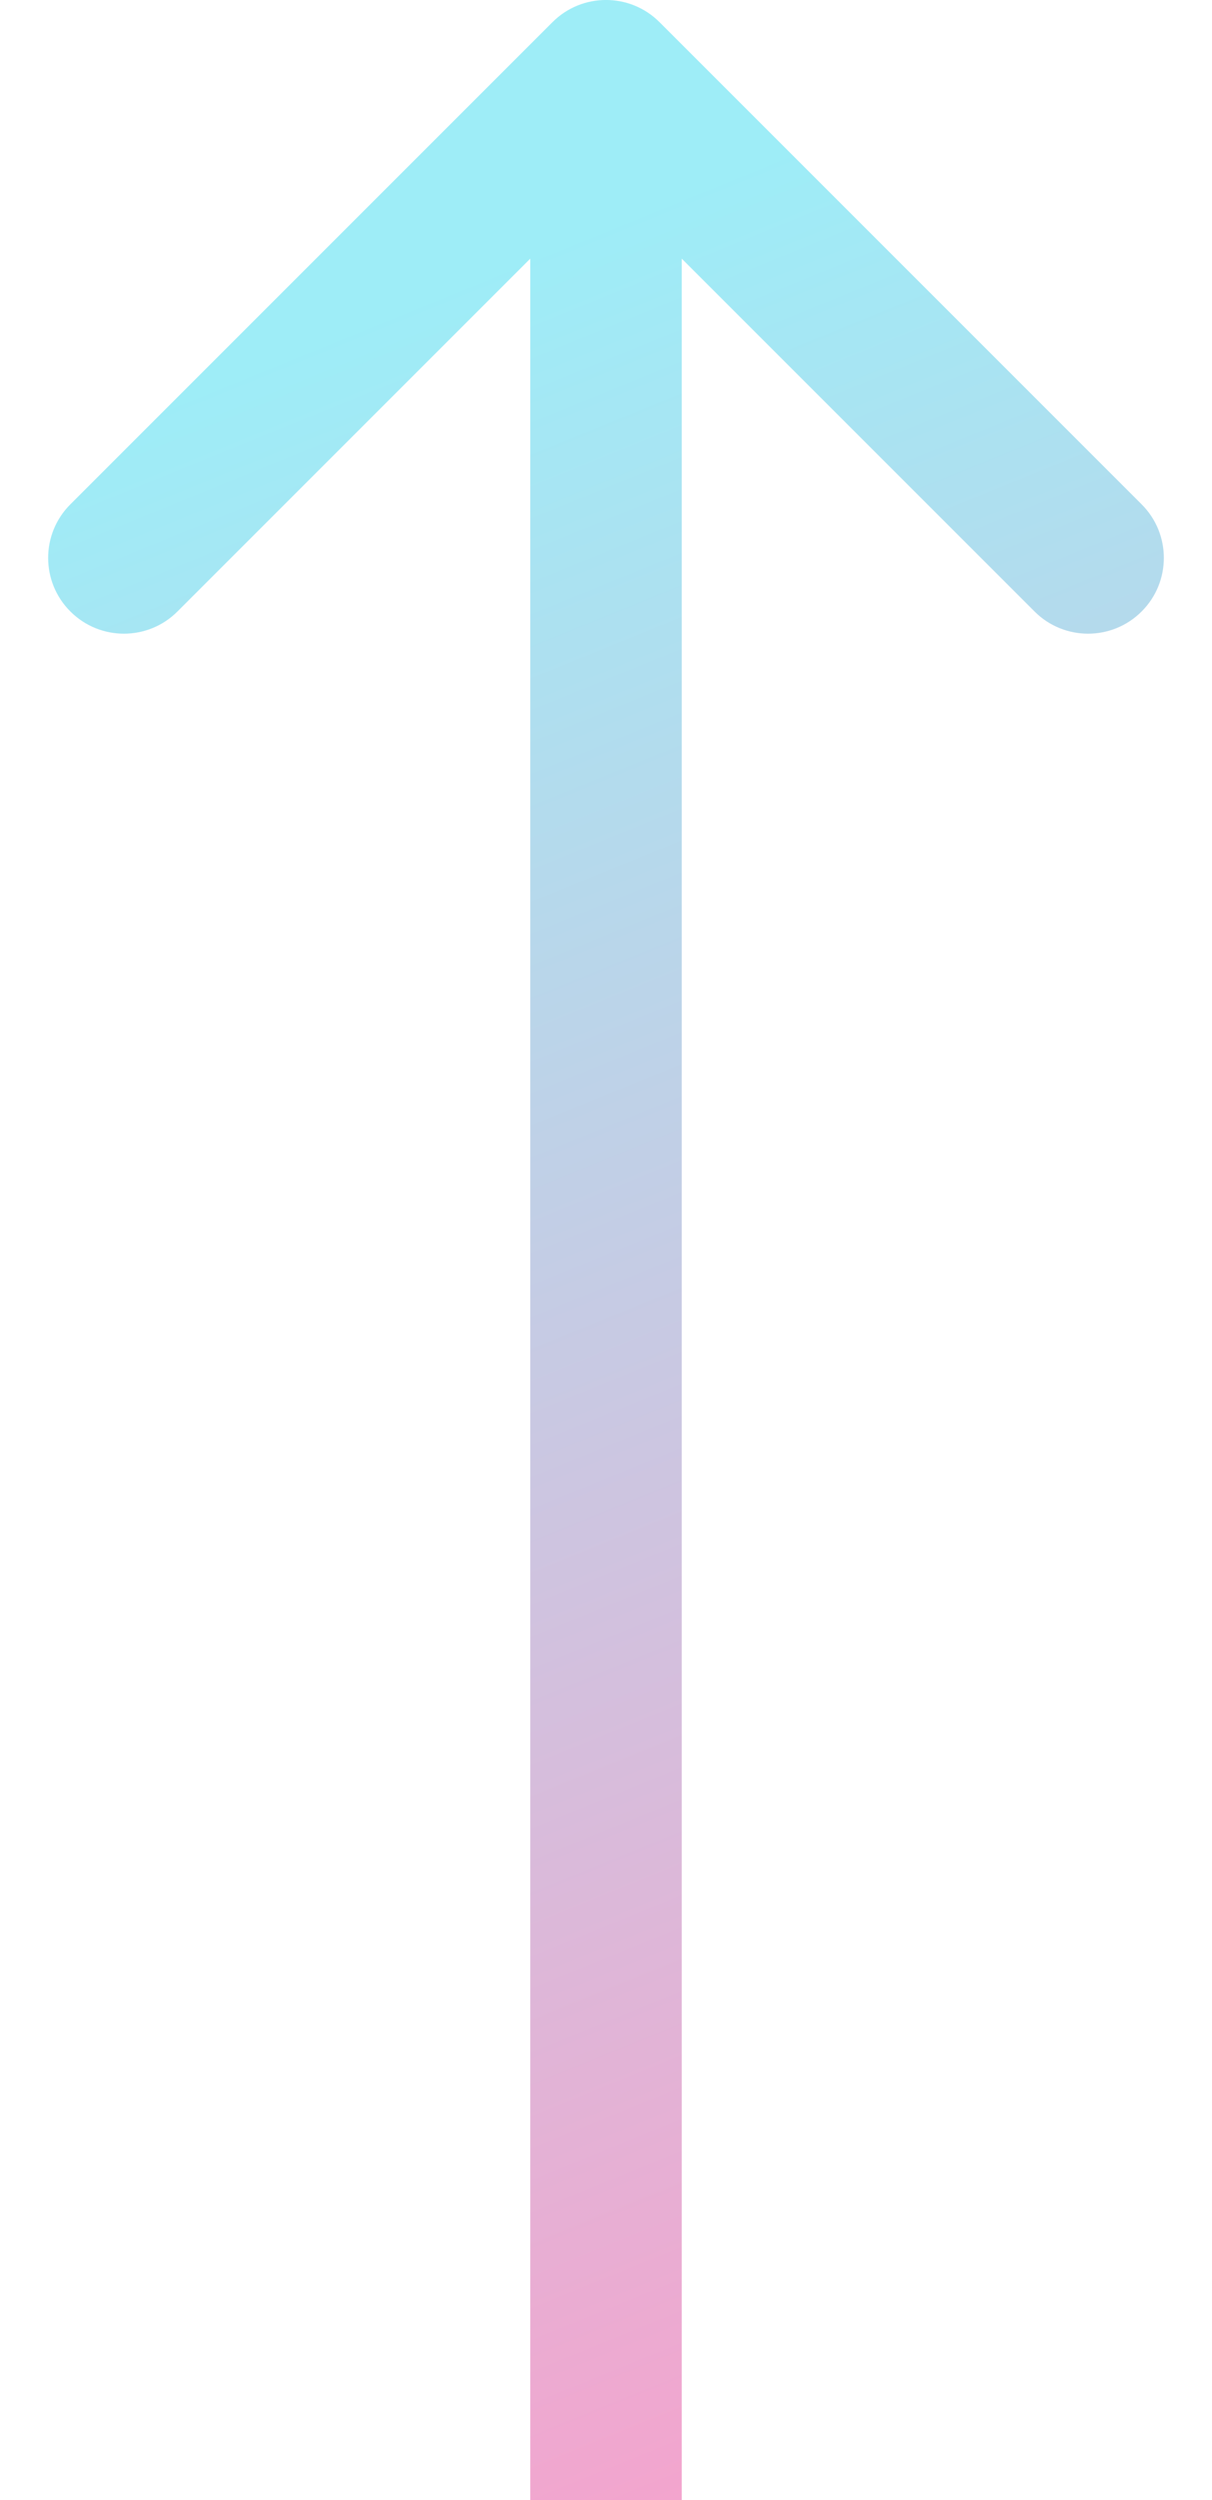 <svg width="16" height="33" viewBox="0 0 16 33" fill="none" xmlns="http://www.w3.org/2000/svg">
<path d="M8.707 0.293C8.317 -0.098 7.683 -0.098 7.293 0.293L0.929 6.657C0.538 7.047 0.538 7.681 0.929 8.071C1.319 8.462 1.953 8.462 2.343 8.071L8 2.414L13.657 8.071C14.047 8.462 14.681 8.462 15.071 8.071C15.462 7.681 15.462 7.047 15.071 6.657L8.707 0.293ZM9 33L9 1H7L7 33H9Z" fill="url(#paint0_linear)" fill-opacity="0.4"/>
<defs>
<linearGradient id="paint0_linear" x1="22.5" y1="27.473" x2="11.901" y2="1.448" gradientUnits="userSpaceOnUse">
<stop stop-color="#E11D84"/>
<stop offset="1" stop-color="#0DD1EB"/>
</linearGradient>
</defs>
</svg>
